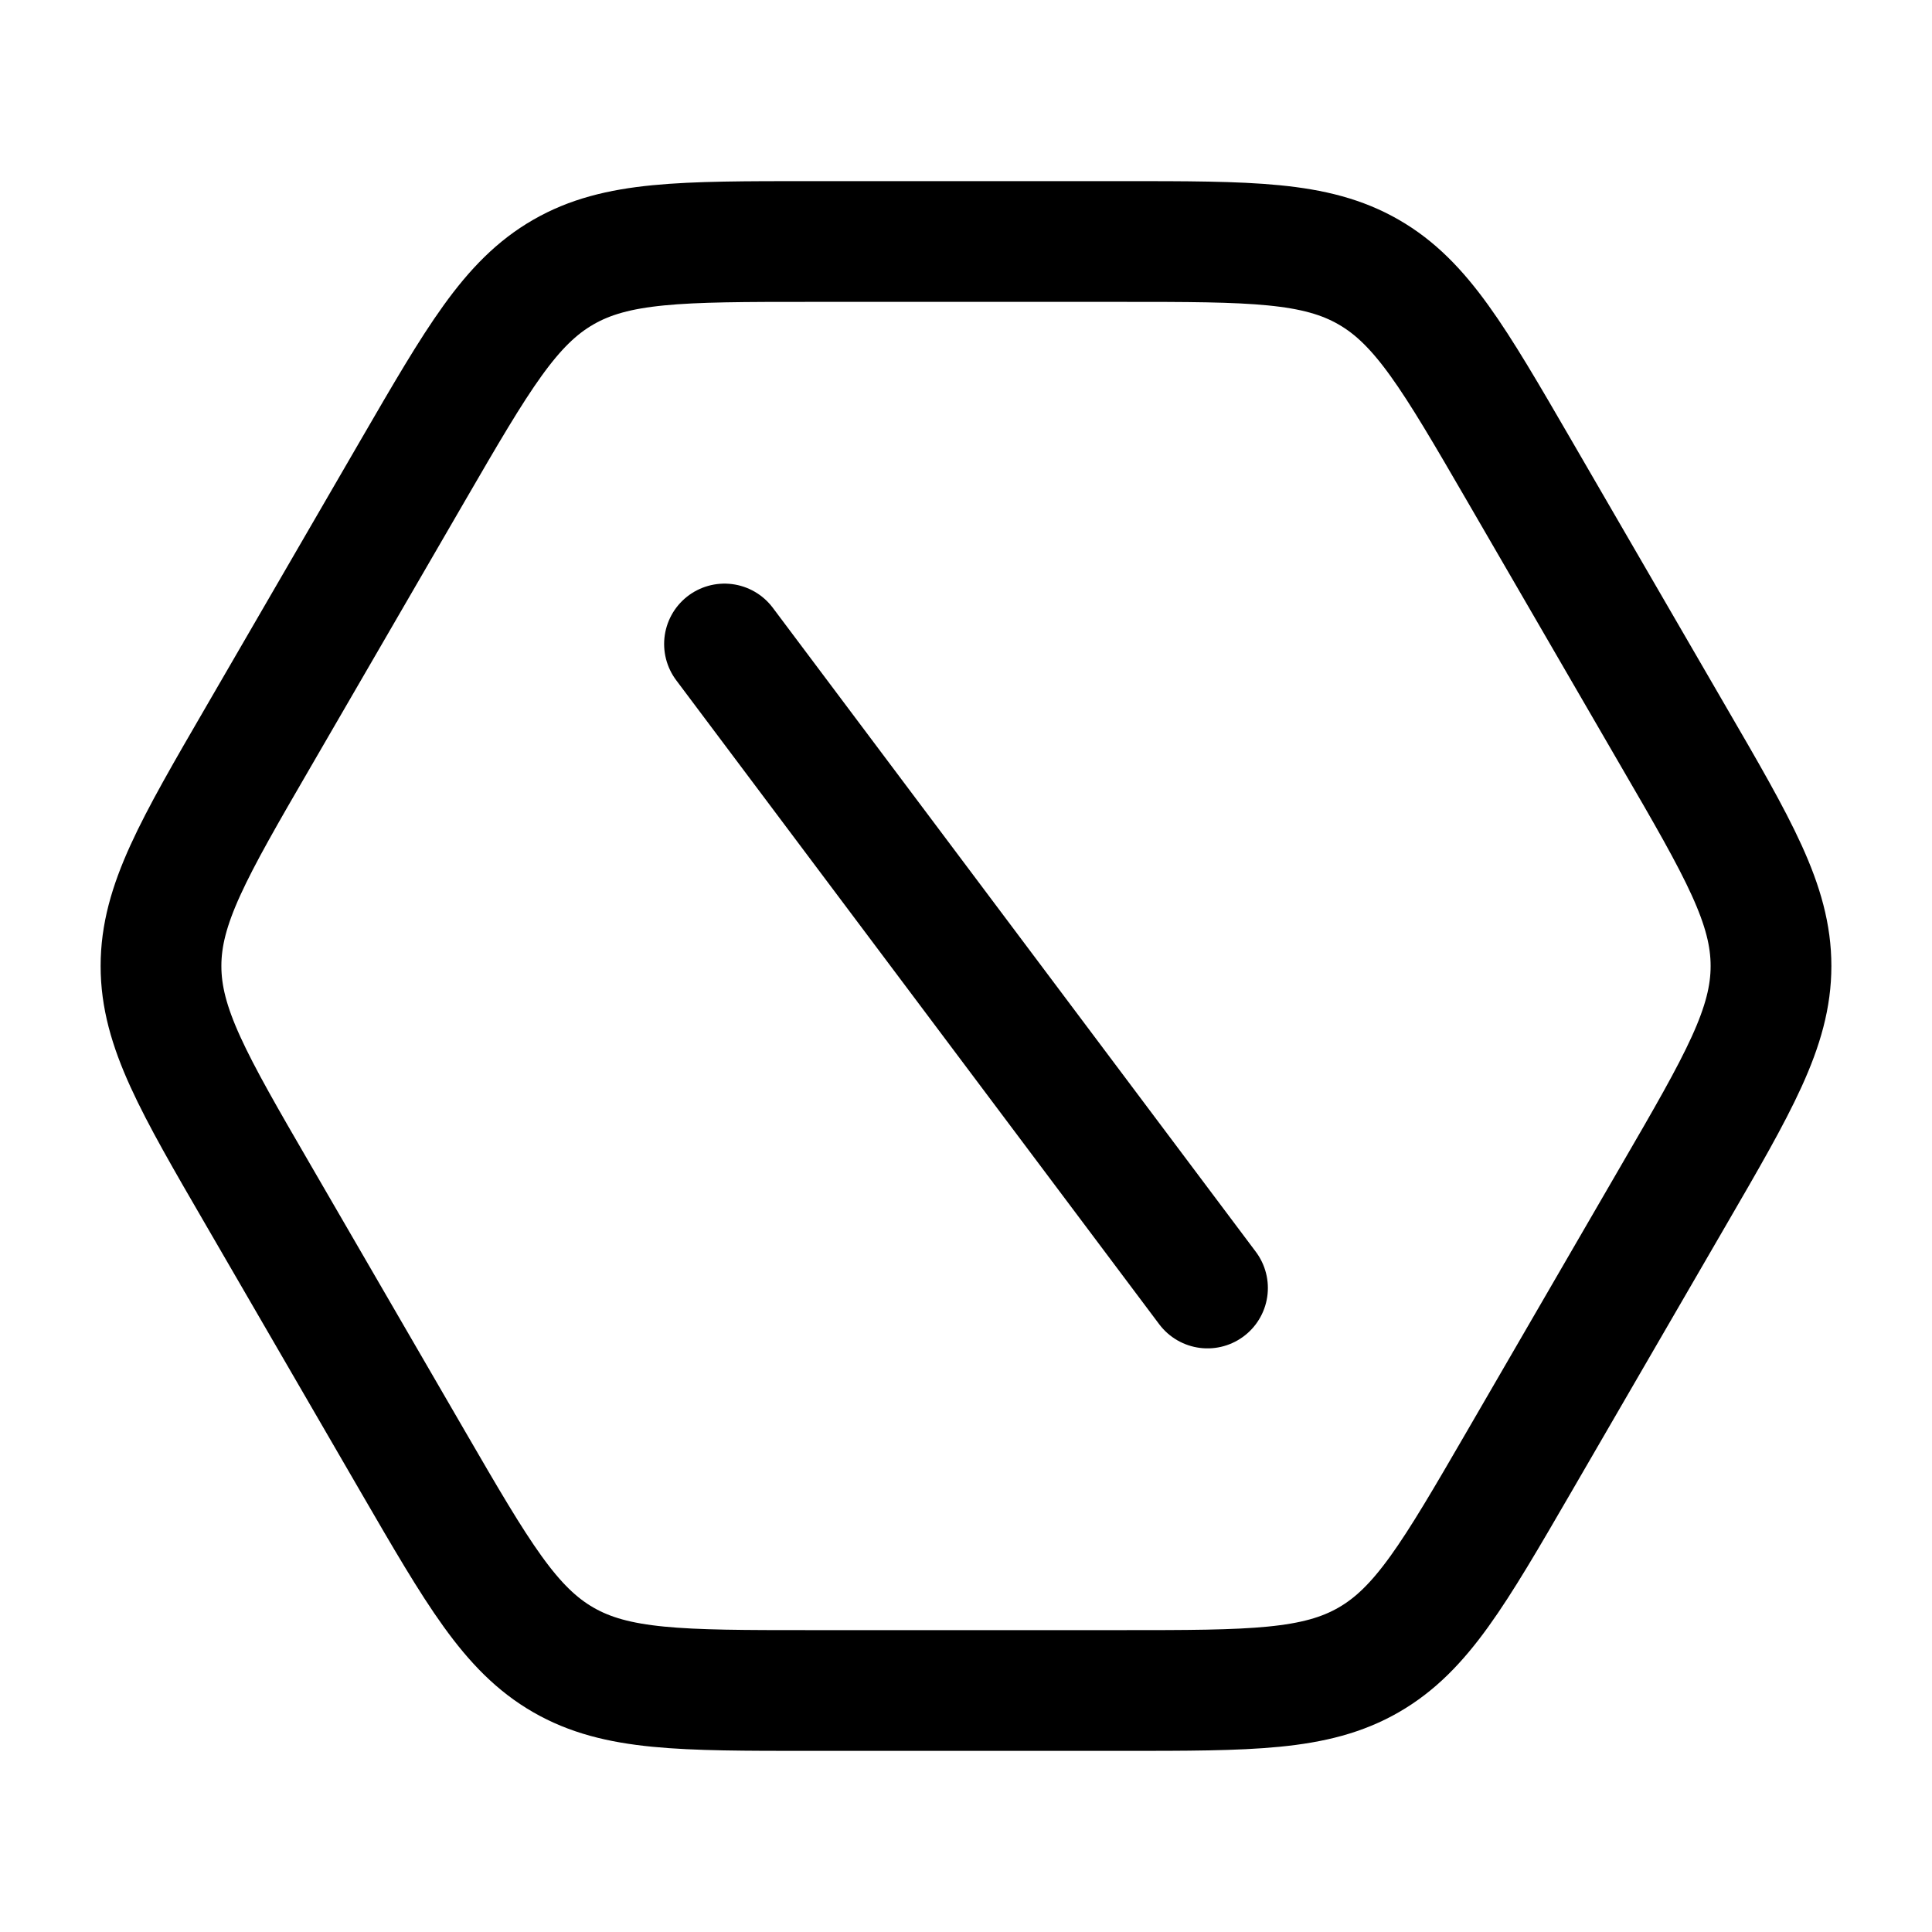 <svg xmlns="http://www.w3.org/2000/svg" width="3em" height="3em" viewBox="0 0 24 24"><path fill="none" stroke="currentColor" stroke-linecap="round" stroke-linejoin="round" stroke-width="1.5" d="M20.79 9.152C21.598 10.542 22 11.237 22 12s-.403 1.458-1.21 2.848l-1.923 3.316c-.803 1.384-1.205 2.076-1.865 2.456s-1.462.38-3.065.38h-3.874c-1.603 0-2.405 0-3.065-.38s-1.062-1.072-1.865-2.456L3.21 14.848C2.403 13.458 2 12.763 2 12s.403-1.458 1.21-2.848l1.923-3.316C5.936 4.452 6.338 3.76 6.998 3.38S8.46 3 10.063 3h3.874c1.603 0 2.405 0 3.065.38s1.062 1.072 1.865 2.456zM9 8l6 8" color="currentColor"/></svg>